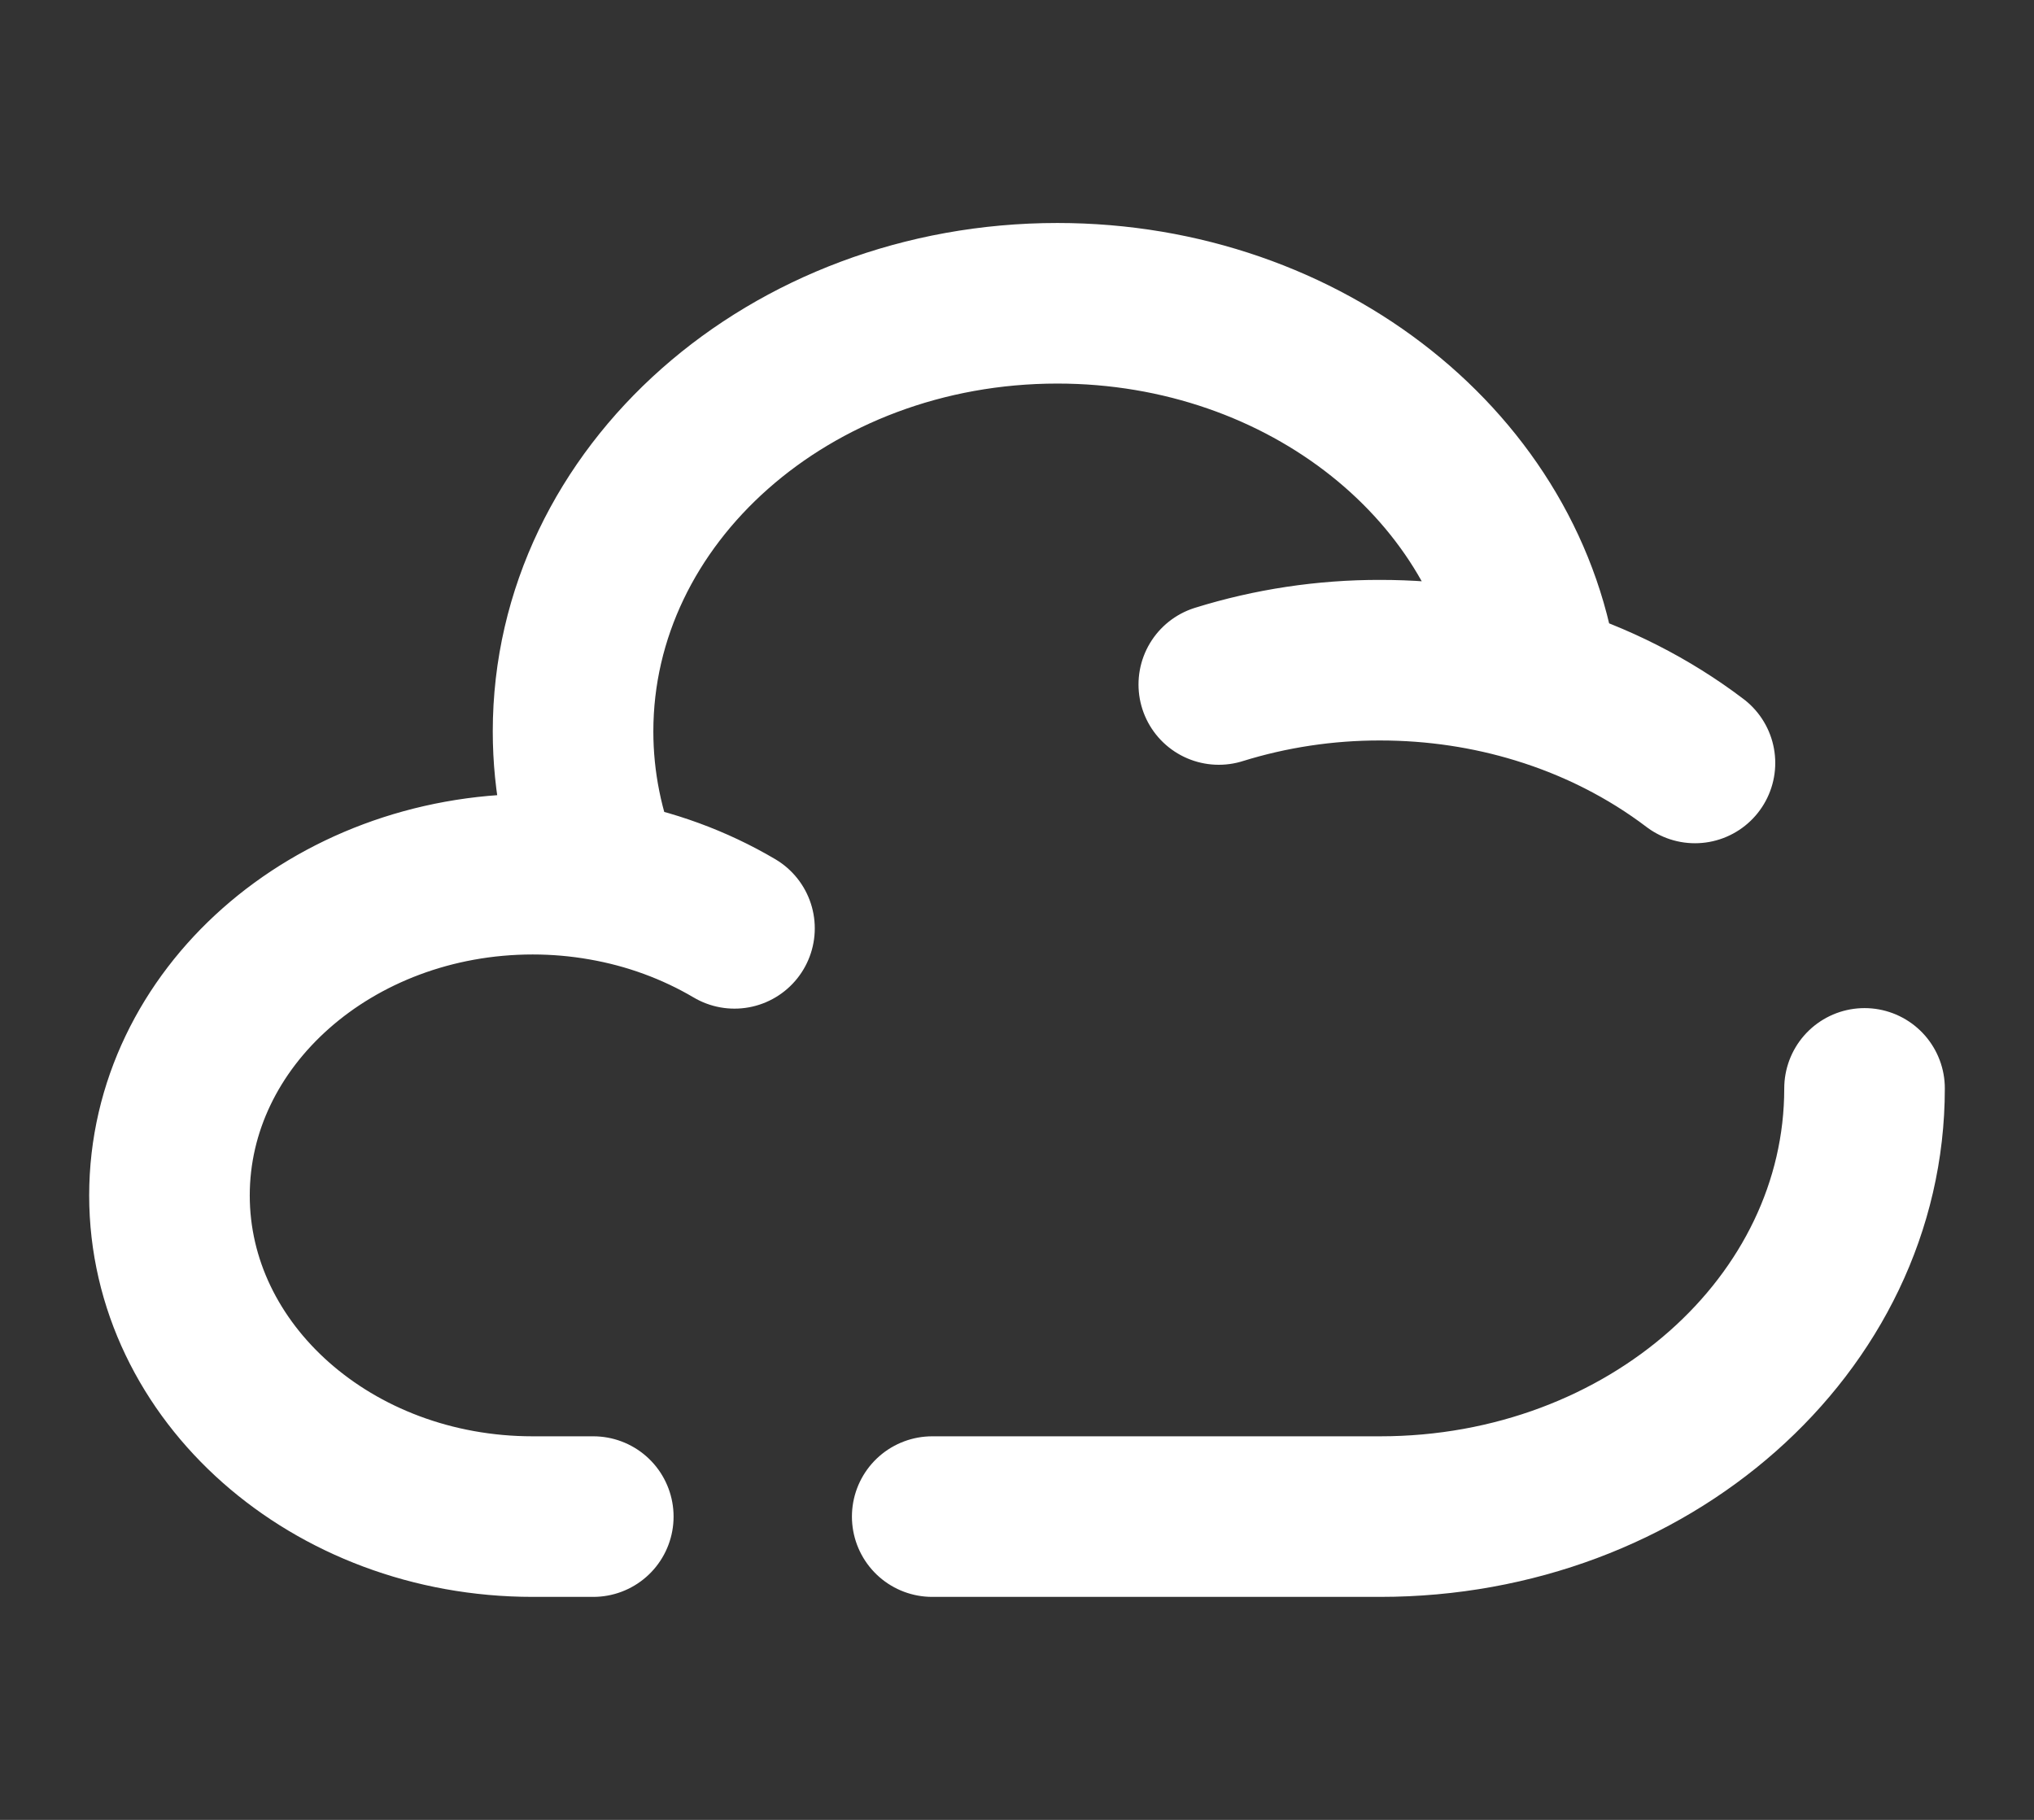 <svg width="19" height="17" viewBox="0 0 19 17" fill="none" xmlns="http://www.w3.org/2000/svg">
<rect x="0" y="0" width="19" height="17" fill="#333333" stroke="none"/>
<path d="M17.417 10.167C17.417 12.376 15.392 14.167 12.893 14.167H8.708M11.385 6.394C11.87 6.243 12.38 6.166 12.893 6.167C13.411 6.167 13.909 6.244 14.373 6.386M14.373 6.386C14.121 4.387 12.204 2.833 9.877 2.833C7.378 2.833 5.353 4.624 5.353 6.833C5.353 7.308 5.448 7.779 5.633 8.223M14.373 6.386C14.907 6.549 15.402 6.8 15.833 7.127M5.633 8.223C5.417 8.185 5.197 8.166 4.976 8.166C3.103 8.167 1.583 9.51 1.583 11.167C1.583 12.824 3.103 14.167 4.976 14.167H5.542M5.633 8.223C6.072 8.299 6.488 8.452 6.861 8.672" stroke="white" stroke-width="1.5" stroke-linecap="round"/>
</svg>
